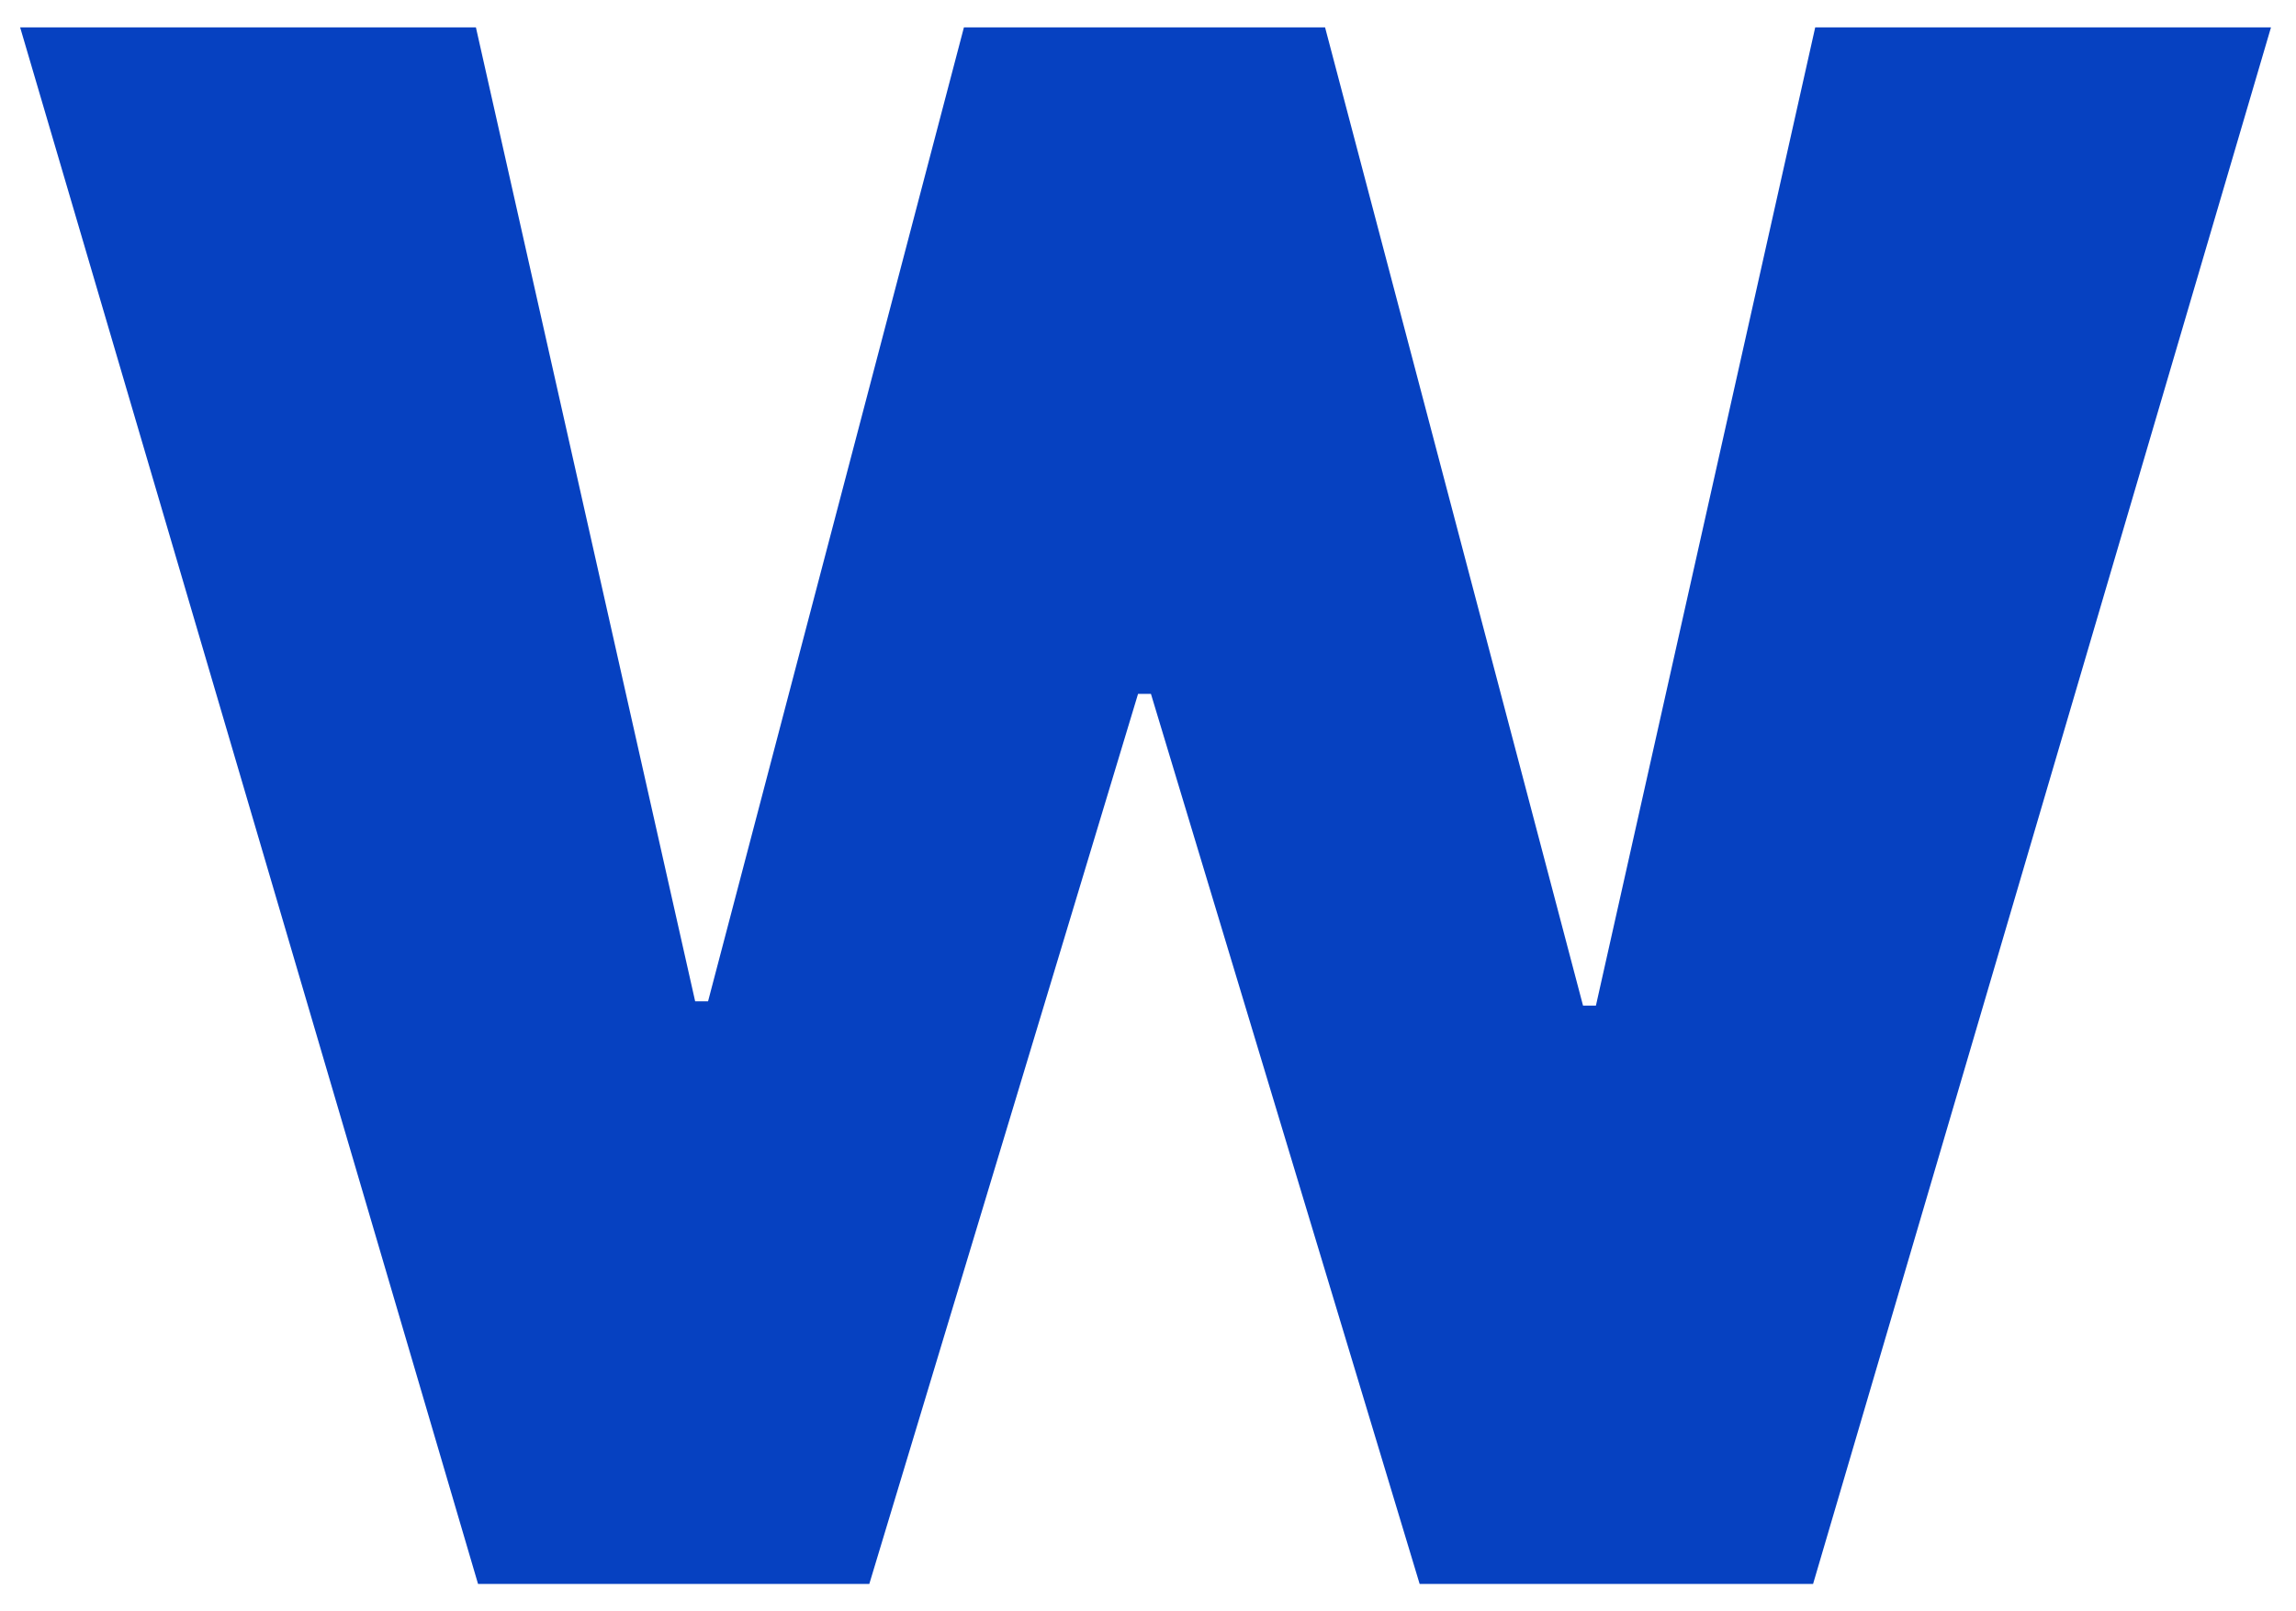 <svg width="57" height="40" viewBox="0 0 57 40" fill="none" xmlns="http://www.w3.org/2000/svg">
<path d="M0.5 0.68H11.815L17.258 24.857H17.578L23.93 0.68H32.896L39.3 24.963H39.62L45.064 0.68H56.379L45.011 39.32H35.244L28.573 17.225H28.253L21.581 39.32H11.868L0.5 0.68Z" fill="#0641C1"/>
</svg>
